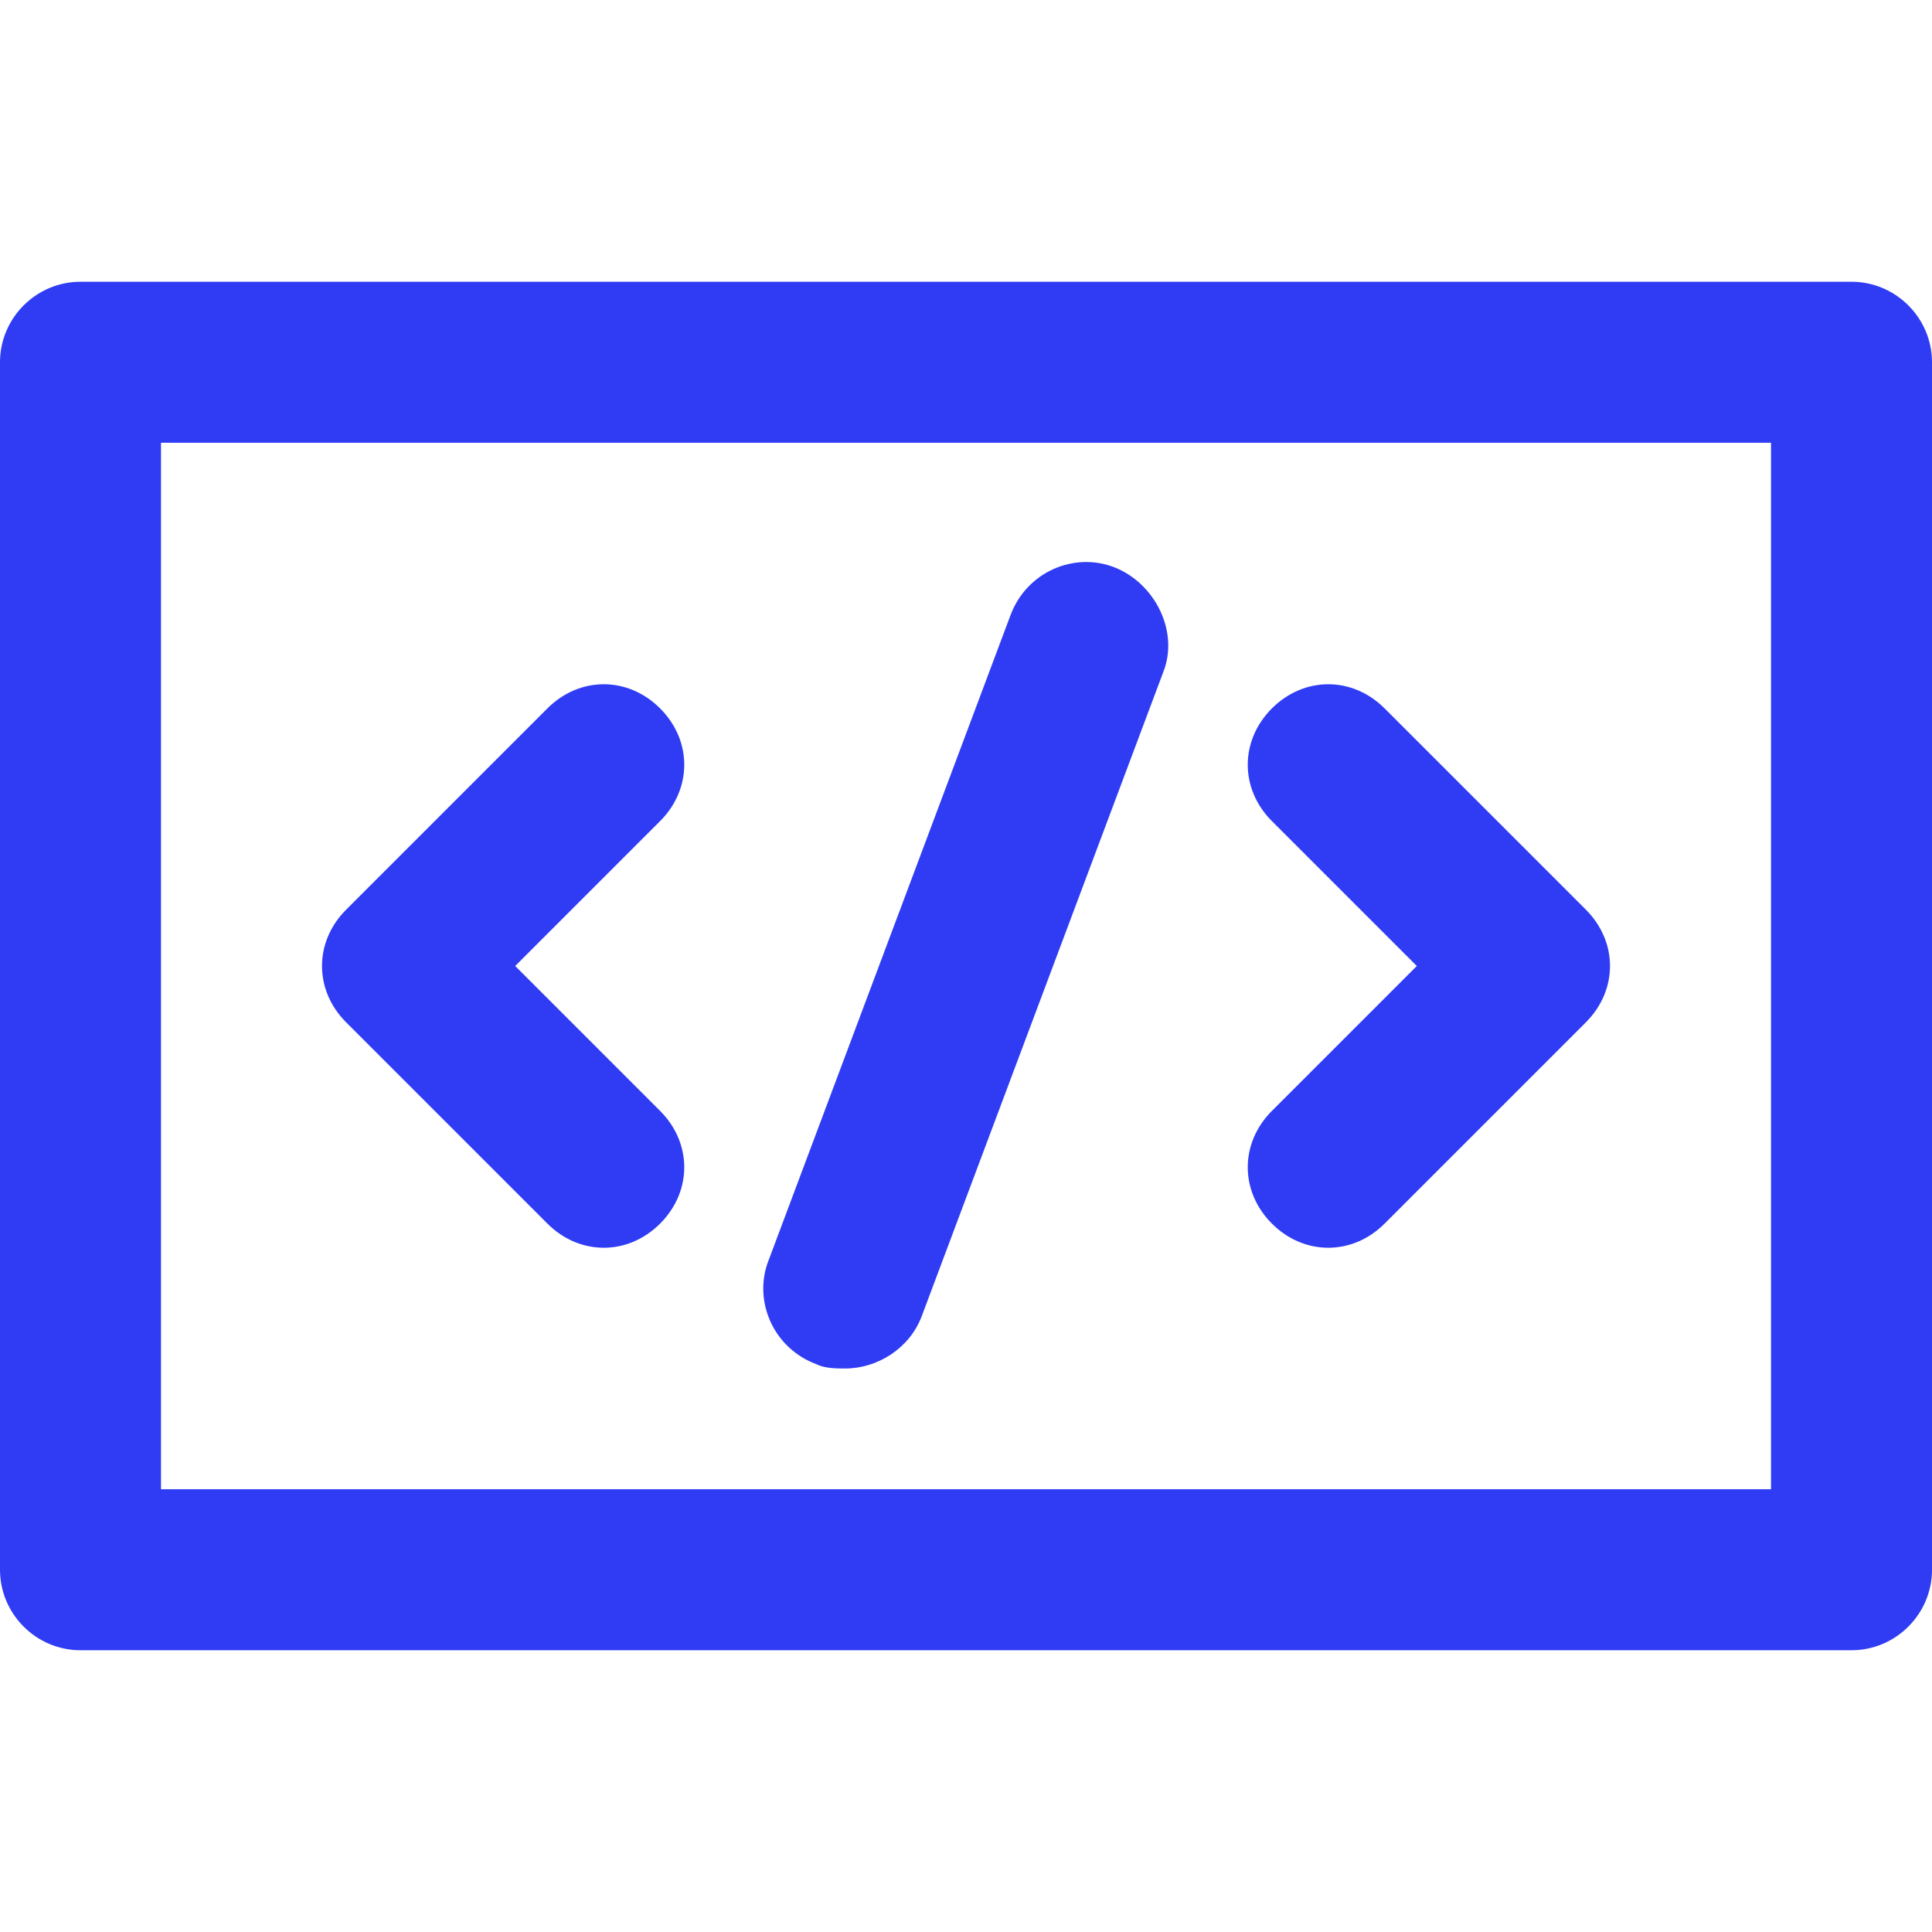 <?xml version="1.0" standalone="no"?><!DOCTYPE svg PUBLIC "-//W3C//DTD SVG 1.1//EN" "http://www.w3.org/Graphics/SVG/1.1/DTD/svg11.dtd"><svg t="1656986767635" class="icon" viewBox="0 0 1024 1024" version="1.1" xmlns="http://www.w3.org/2000/svg" p-id="1547" xmlns:xlink="http://www.w3.org/1999/xlink" width="200" height="200"><defs><style type="text/css">@font-face { font-family: feedback-iconfont; src: url("//at.alicdn.com/t/font_1031158_u69w8yhxdu.woff2?t=1630033759944") format("woff2"), url("//at.alicdn.com/t/font_1031158_u69w8yhxdu.woff?t=1630033759944") format("woff"), url("//at.alicdn.com/t/font_1031158_u69w8yhxdu.ttf?t=1630033759944") format("truetype"); }
</style></defs><path d="M42.667 874.667c-23.467 0-42.667-19.2-42.667-42.667V192c0-23.467 19.2-42.667 42.667-42.667h938.667c23.467 0 42.667 19.2 42.667 42.667v640c0 23.467-19.2 42.667-42.667 42.667H42.667z m42.667-85.333h853.333V234.667H85.333v554.667z" fill="#2F3CF4" p-id="1548"></path><path d="M733.867 375.467c-17.067-17.067-42.667-17.067-59.733 0s-17.067 42.667 0 59.733l76.8 76.8-76.8 76.8c-17.067 17.067-17.067 42.667 0 59.733 8.533 8.533 19.2 12.8 29.867 12.8s21.333-4.267 29.867-12.8l106.667-106.667c17.067-17.067 17.067-42.667 0-59.733l-106.667-106.667zM349.867 375.467c-17.067-17.067-42.667-17.067-59.733 0l-106.667 106.667c-17.067 17.067-17.067 42.667 0 59.733l106.667 106.667c8.533 8.533 19.2 12.8 29.867 12.8s21.333-4.267 29.867-12.8c17.067-17.067 17.067-42.667 0-59.733L273.067 512l76.8-76.8c17.067-17.067 17.067-42.667 0-59.733M590.933 300.8c-21.333-8.533-46.933 2.133-55.467 25.6l-128 341.333c-8.533 21.333 2.133 46.933 25.6 55.467 4.267 2.133 10.667 2.133 14.933 2.133 17.067 0 34.133-10.667 40.533-27.733l128-341.333c8.533-21.333-4.267-46.933-25.6-55.467" fill="#2F3CF4" p-id="1549"></path></svg>
